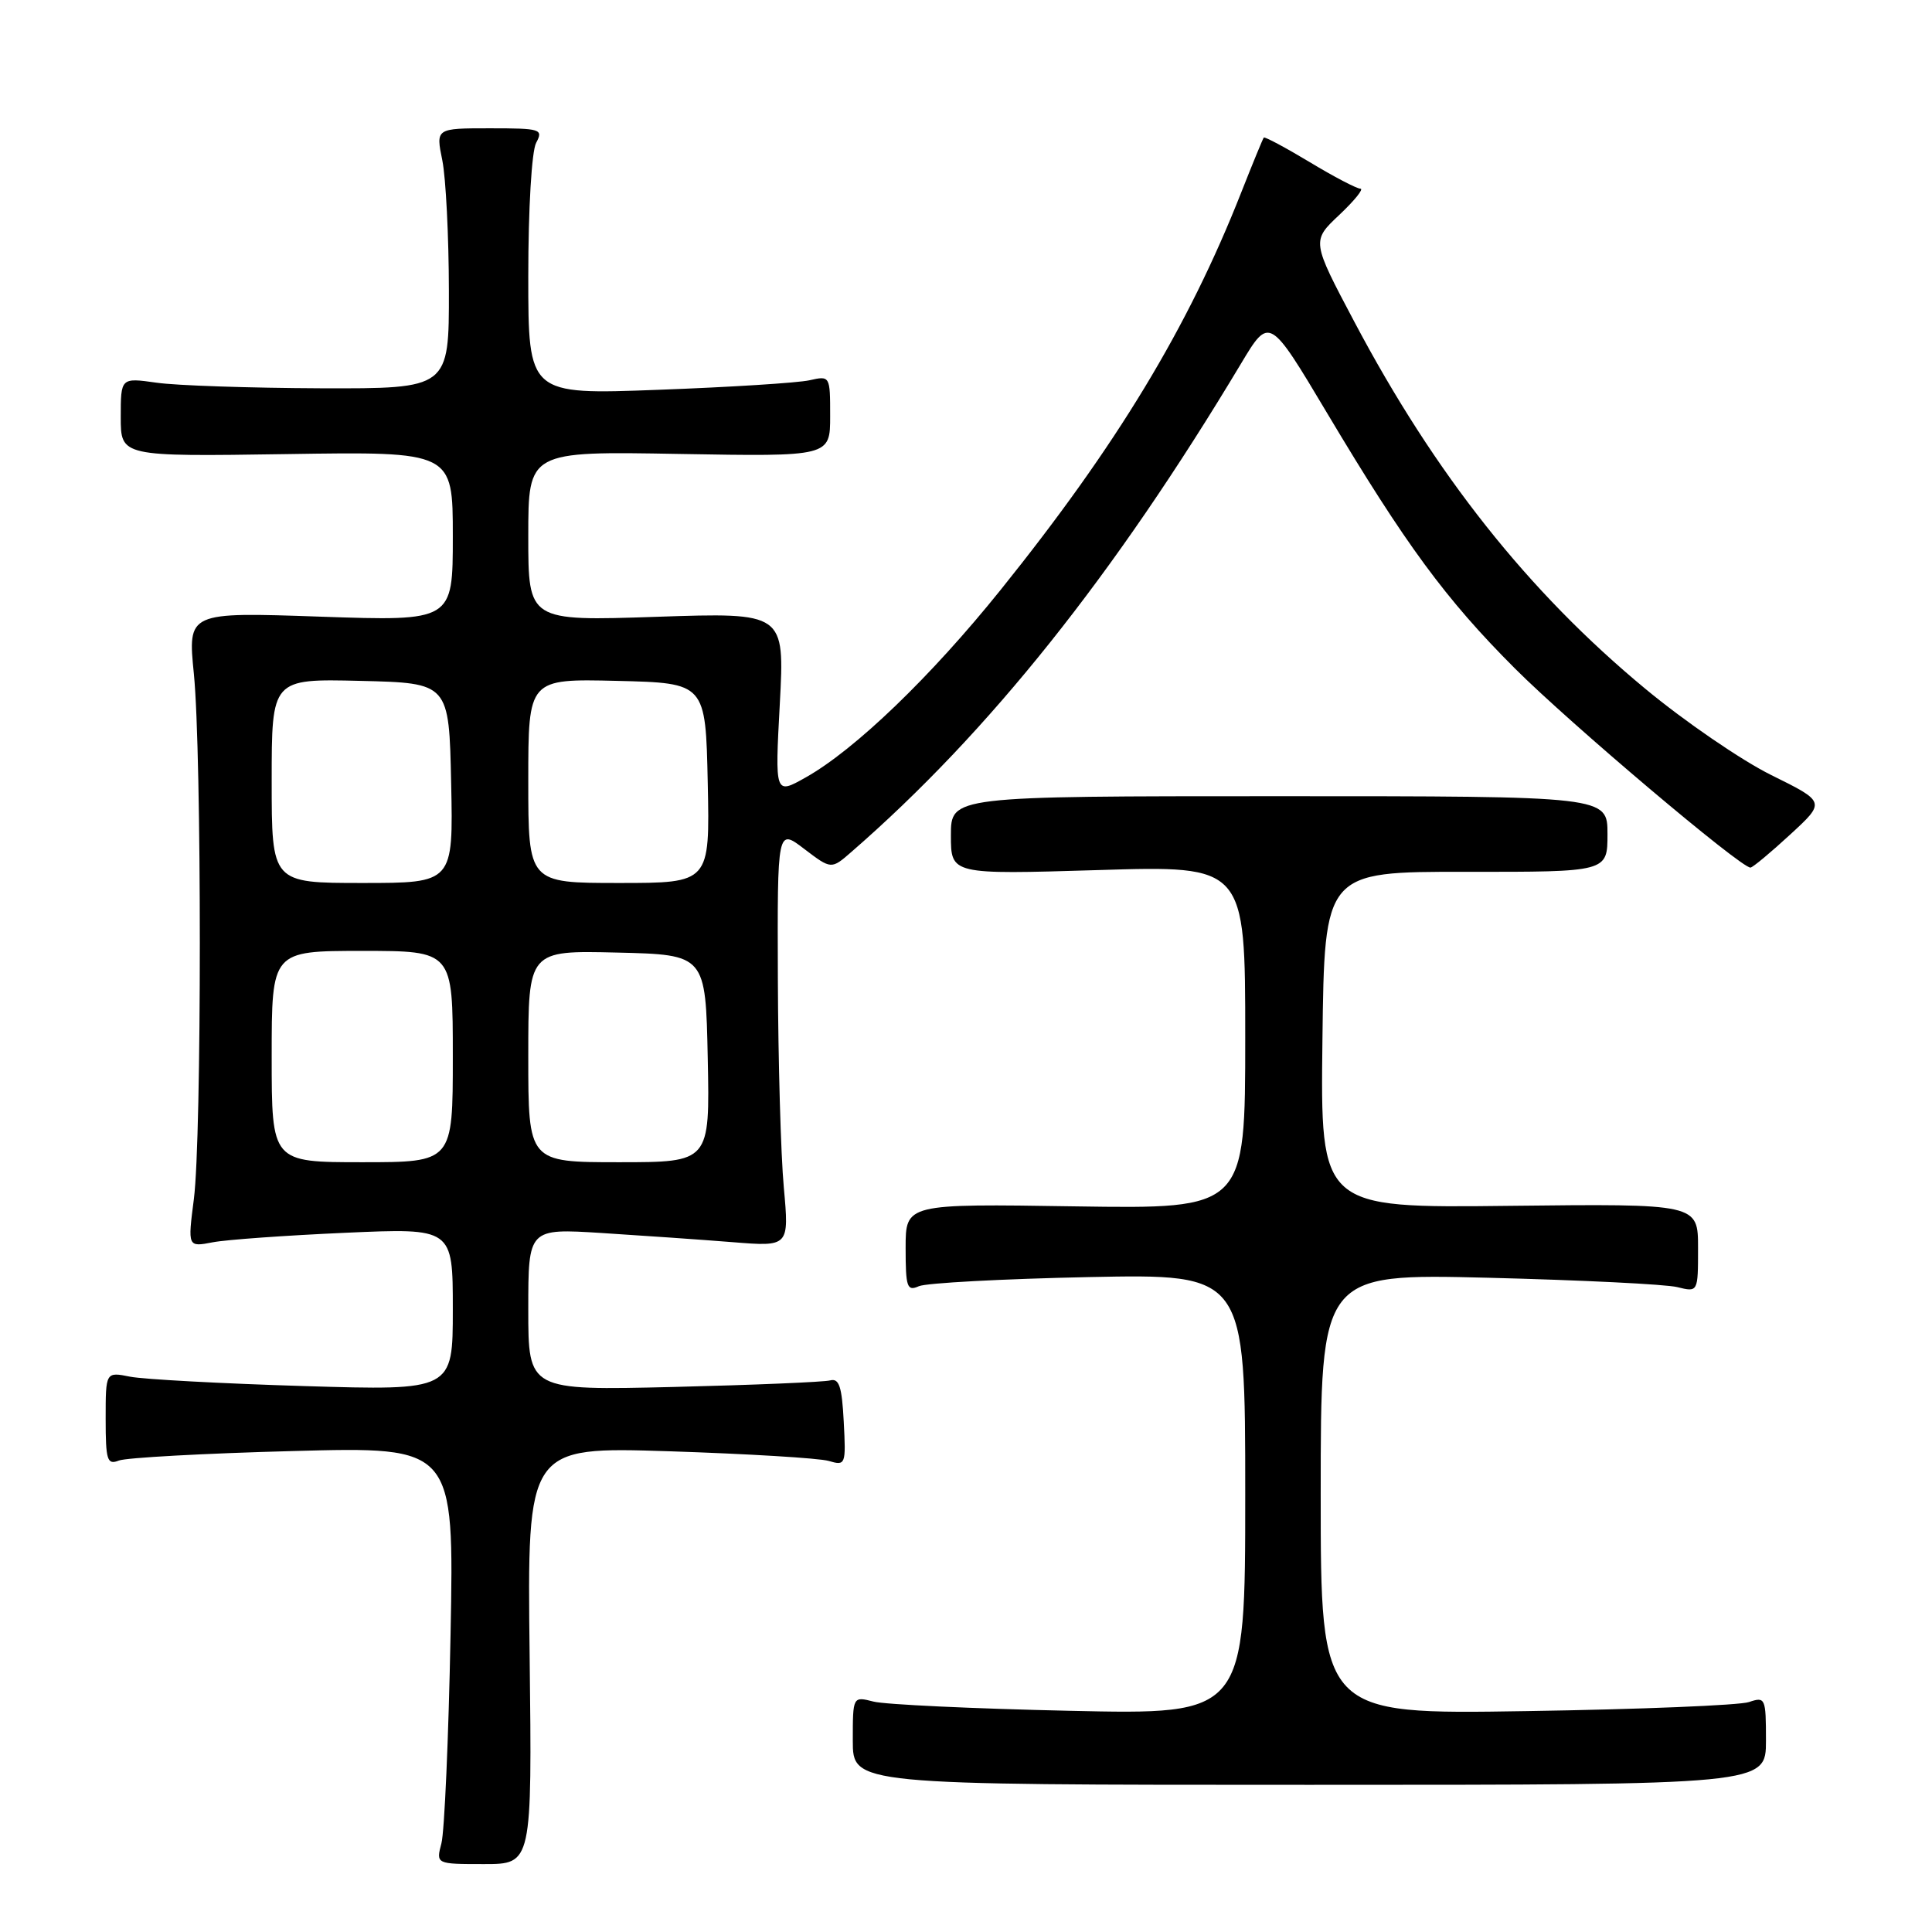 <?xml version="1.0" encoding="UTF-8" standalone="no"?>
<!DOCTYPE svg PUBLIC "-//W3C//DTD SVG 1.1//EN" "http://www.w3.org/Graphics/SVG/1.1/DTD/svg11.dtd" >
<svg xmlns="http://www.w3.org/2000/svg" xmlns:xlink="http://www.w3.org/1999/xlink" version="1.1" viewBox="0 0 256 256">
 <g >
 <path fill="currentColor"
d=" M 70.18 219.35 C 69.85 191.70 69.85 191.70 88.68 192.30 C 99.03 192.64 108.54 193.21 109.80 193.58 C 112.05 194.24 112.10 194.10 111.80 188.38 C 111.56 183.73 111.19 182.59 110.00 182.91 C 109.17 183.13 99.84 183.52 89.25 183.78 C 70.00 184.24 70.00 184.24 70.00 173.50 C 70.00 162.77 70.00 162.77 79.75 163.38 C 85.11 163.72 92.89 164.26 97.03 164.59 C 104.57 165.20 104.57 165.20 103.86 157.35 C 103.46 153.03 103.11 140.56 103.07 129.63 C 103.00 109.76 103.00 109.76 106.57 112.49 C 110.15 115.21 110.15 115.21 112.82 112.88 C 131.00 97.08 147.64 76.22 164.43 48.20 C 168.20 41.91 168.20 41.91 175.85 54.74 C 186.24 72.16 191.57 79.41 200.73 88.57 C 207.98 95.83 230.72 115.05 231.95 114.96 C 232.25 114.94 234.62 112.97 237.20 110.59 C 241.91 106.26 241.91 106.26 234.70 102.70 C 230.74 100.74 223.21 95.58 217.98 91.24 C 202.51 78.43 190.14 62.83 179.47 42.66 C 173.79 31.93 173.79 31.93 177.47 28.47 C 179.49 26.56 180.75 25.00 180.26 25.00 C 179.78 25.00 176.75 23.42 173.54 21.48 C 170.33 19.55 167.59 18.09 167.46 18.23 C 167.33 18.38 165.99 21.65 164.47 25.50 C 157.40 43.45 147.98 59.01 132.59 78.16 C 123.36 89.65 113.27 99.36 106.75 103.02 C 102.68 105.31 102.68 105.31 103.33 93.23 C 103.97 81.16 103.97 81.16 86.99 81.73 C 70.00 82.30 70.00 82.30 70.00 71.05 C 70.00 59.79 70.00 59.79 90.00 60.15 C 110.00 60.50 110.00 60.50 110.00 55.13 C 110.00 49.80 109.99 49.77 107.25 50.39 C 105.74 50.73 96.74 51.30 87.25 51.65 C 70.00 52.30 70.00 52.30 70.00 36.59 C 70.00 27.66 70.45 20.03 71.04 18.93 C 72.01 17.11 71.68 17.00 64.91 17.00 C 57.74 17.00 57.74 17.00 58.61 21.25 C 59.08 23.59 59.47 31.35 59.48 38.50 C 59.50 51.50 59.50 51.50 42.50 51.45 C 33.15 51.41 23.36 51.09 20.75 50.71 C 16.00 50.04 16.00 50.04 16.00 55.27 C 16.00 60.50 16.00 60.50 38.00 60.17 C 60.00 59.83 60.00 59.83 60.00 71.07 C 60.00 82.31 60.00 82.31 42.44 81.71 C 24.87 81.10 24.87 81.10 25.69 89.30 C 26.74 99.93 26.74 150.61 25.69 158.87 C 24.87 165.25 24.87 165.25 28.19 164.61 C 30.01 164.26 37.91 163.70 45.75 163.35 C 60.00 162.72 60.00 162.72 60.00 173.49 C 60.00 184.26 60.00 184.26 40.25 183.66 C 29.39 183.33 19.04 182.77 17.25 182.42 C 14.00 181.77 14.00 181.77 14.00 187.99 C 14.00 193.51 14.20 194.14 15.75 193.53 C 16.71 193.15 27.10 192.58 38.84 192.27 C 60.18 191.69 60.18 191.69 59.70 216.60 C 59.44 230.29 58.89 242.74 58.49 244.25 C 57.77 247.00 57.77 247.00 64.13 247.00 C 70.50 247.00 70.50 247.00 70.18 219.35 Z  M 234.00 230.63 C 234.00 224.99 233.91 224.80 231.75 225.53 C 230.51 225.96 217.24 226.50 202.25 226.73 C 175.00 227.17 175.00 227.17 175.00 197.96 C 175.00 168.76 175.00 168.76 197.25 169.31 C 209.49 169.62 220.74 170.17 222.25 170.55 C 225.00 171.23 225.00 171.23 225.00 165.37 C 225.00 159.50 225.00 159.50 199.98 159.78 C 174.96 160.07 174.96 160.07 175.23 137.78 C 175.50 115.50 175.50 115.50 194.25 115.52 C 213.00 115.54 213.00 115.54 213.00 110.52 C 213.00 105.50 213.00 105.50 169.50 105.50 C 126.00 105.50 126.00 105.50 126.00 110.69 C 126.00 115.88 126.00 115.88 145.50 115.29 C 165.00 114.69 165.00 114.69 165.00 137.44 C 165.00 160.19 165.00 160.19 142.50 159.85 C 120.00 159.50 120.00 159.50 120.00 165.36 C 120.00 170.57 120.19 171.13 121.75 170.43 C 122.71 170.00 132.84 169.46 144.25 169.22 C 165.00 168.80 165.00 168.80 165.00 198.00 C 165.00 227.21 165.00 227.21 141.75 226.69 C 128.96 226.41 117.26 225.86 115.75 225.47 C 113.00 224.77 113.00 224.77 113.00 230.63 C 113.00 236.50 113.00 236.50 173.50 236.50 C 234.00 236.50 234.00 236.50 234.00 230.63 Z  M 36.00 140.00 C 36.00 126.00 36.00 126.00 48.00 126.00 C 60.00 126.00 60.00 126.00 60.00 140.00 C 60.00 154.00 60.00 154.00 48.00 154.00 C 36.00 154.00 36.00 154.00 36.00 140.00 Z  M 70.00 139.97 C 70.00 125.94 70.00 125.94 81.75 126.22 C 93.50 126.50 93.50 126.50 93.78 140.25 C 94.06 154.00 94.06 154.00 82.03 154.00 C 70.00 154.00 70.00 154.00 70.00 139.97 Z  M 36.00 103.47 C 36.00 89.94 36.00 89.94 47.75 90.22 C 59.50 90.50 59.50 90.50 59.78 103.75 C 60.06 117.00 60.06 117.00 48.03 117.00 C 36.00 117.00 36.00 117.00 36.00 103.47 Z  M 70.00 103.47 C 70.00 89.94 70.00 89.94 81.75 90.22 C 93.50 90.50 93.50 90.50 93.78 103.75 C 94.06 117.00 94.06 117.00 82.03 117.00 C 70.00 117.00 70.00 117.00 70.00 103.47 Z "/>
</g>
</svg>
